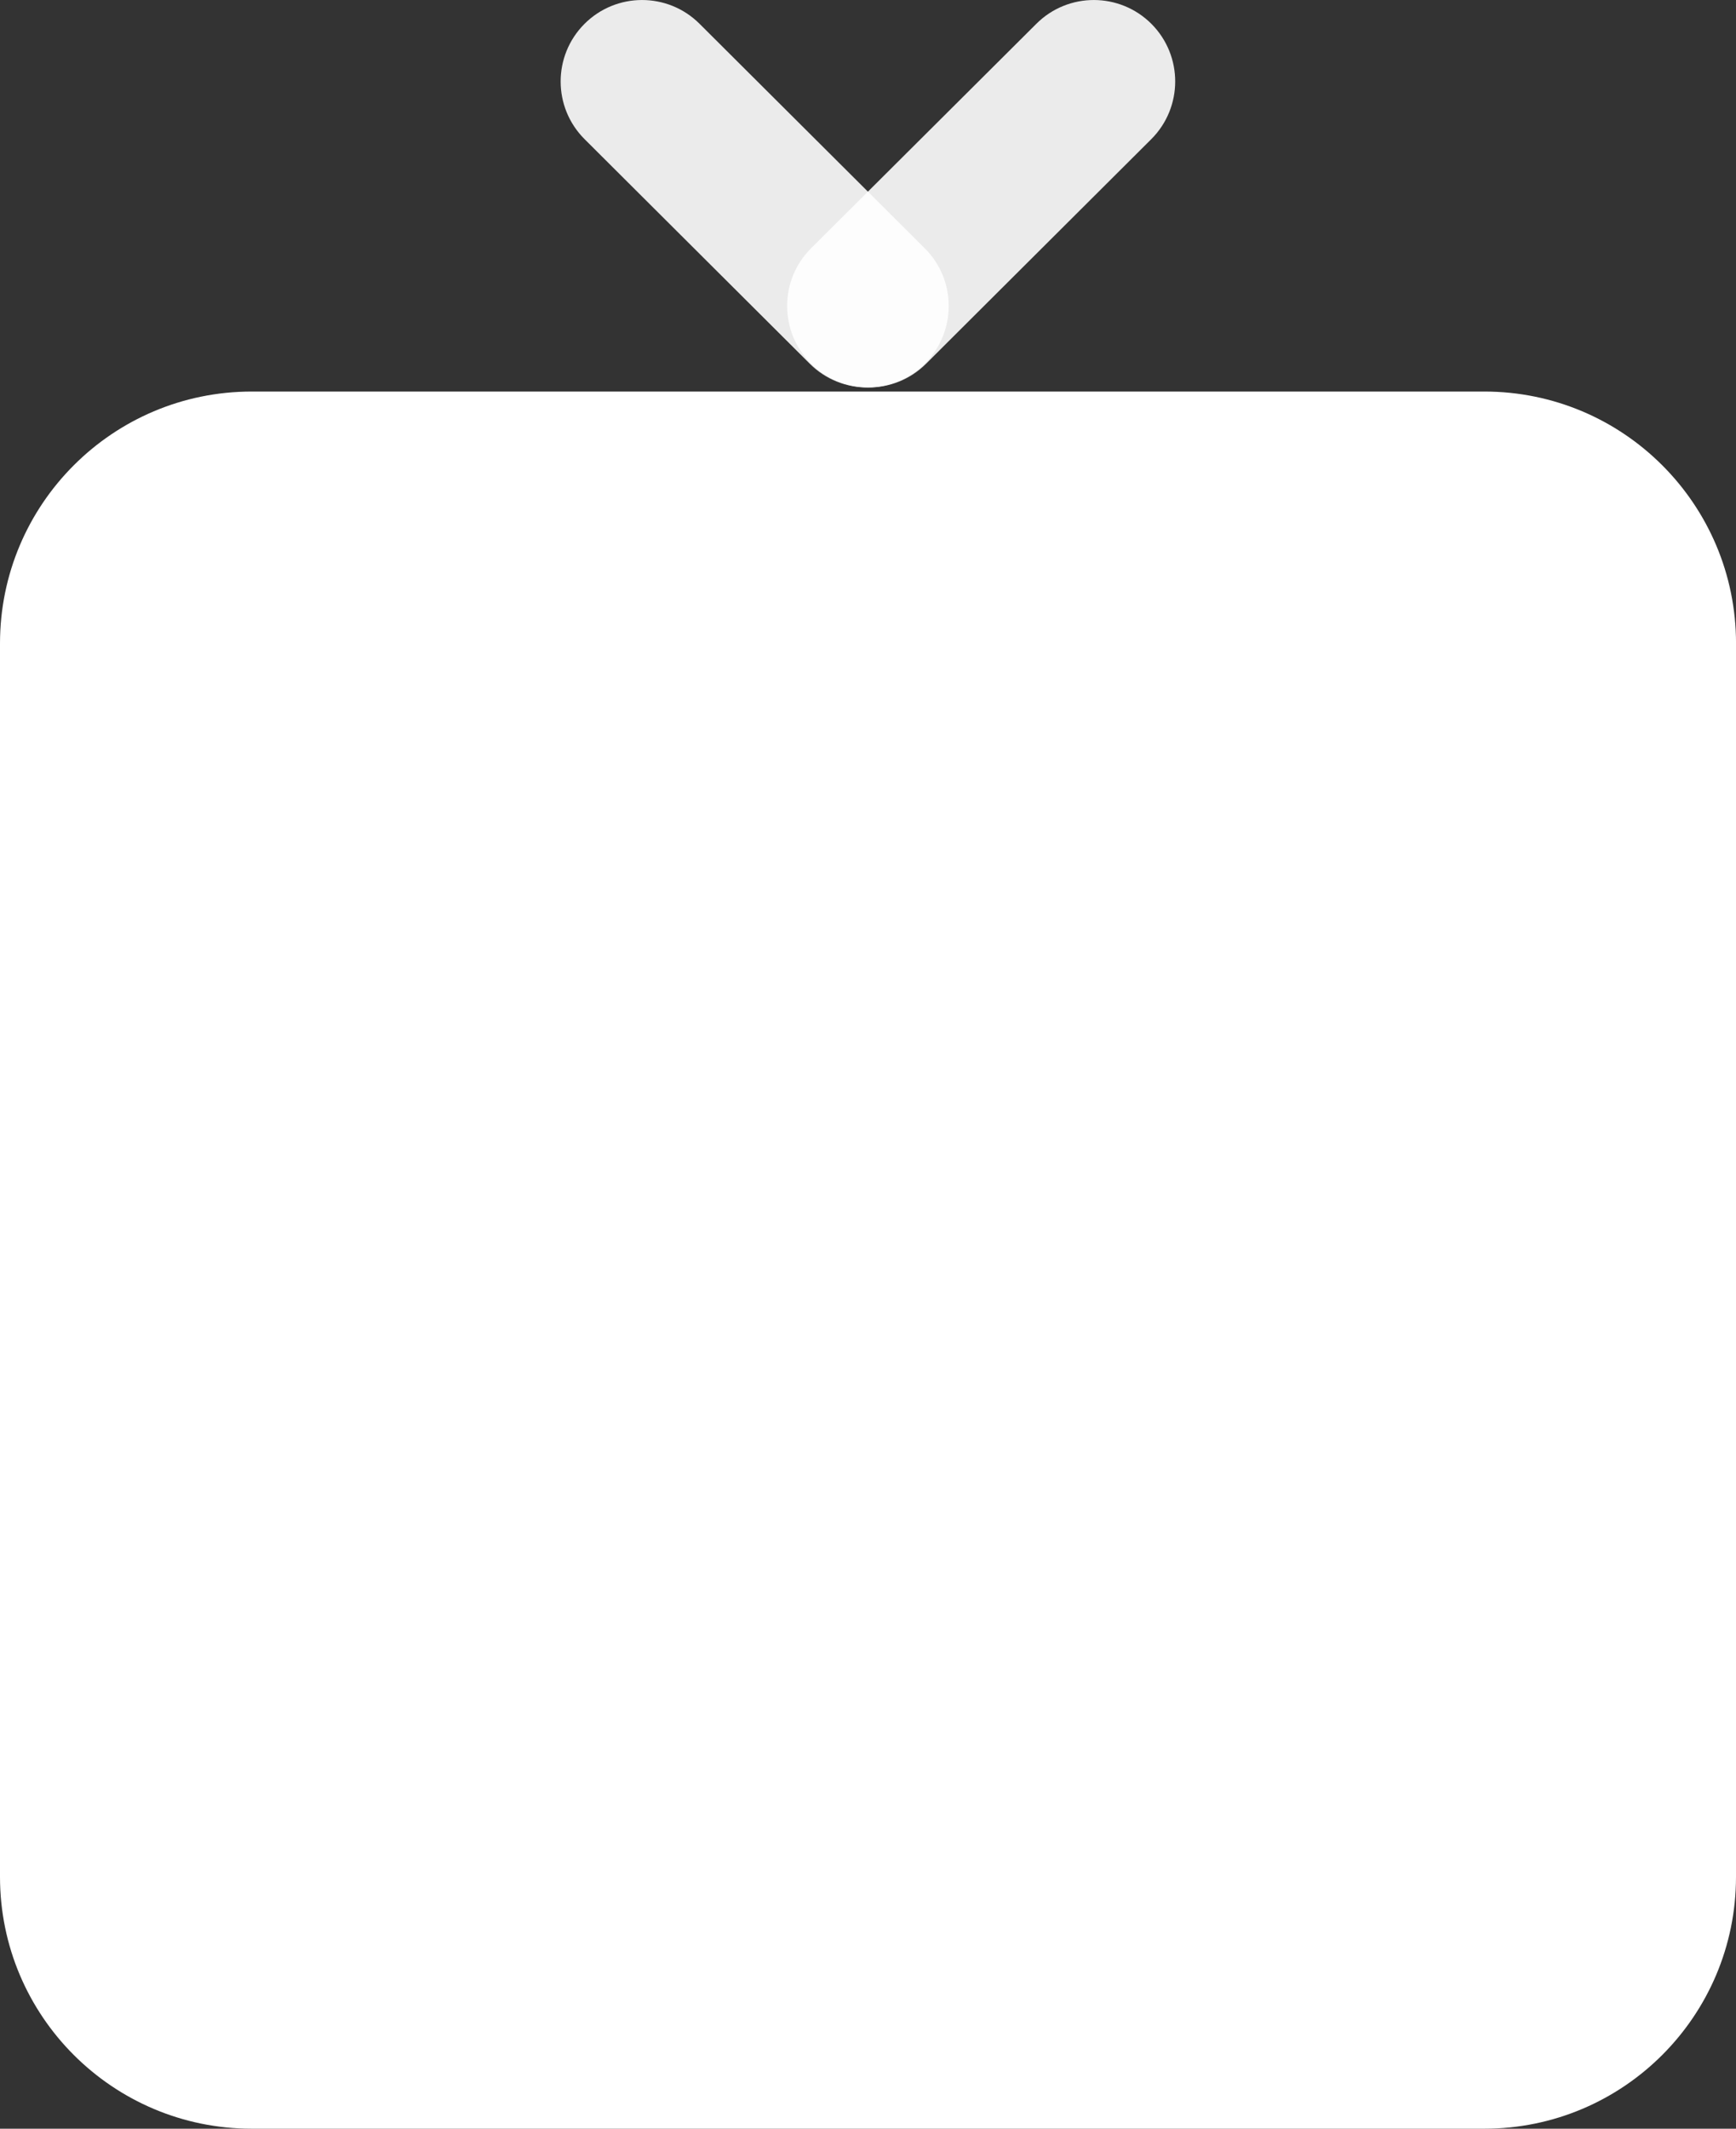 <svg version="1.1" id="图层_1" x="0px" y="0px" width="61.322px" height="75.146px" viewBox="0 0 61.322 75.146" enable-background="new 0 0 61.322 75.146" xml:space="preserve" xmlns:xml="http://www.w3.org/XML/1998/namespace" xmlns="http://www.w3.org/2000/svg" xmlns:xlink="http://www.w3.org/1999/xlink">
  <rect x="0" y="0" width="61.322" height="75.146" fill="#333333" stroke="none"/>
  <title>202</title>
  <g>
    <g>
      <path fill="#FFFFFF" d="M61.322,66.254c0,4.91-3.979,8.892-8.891,8.892H8.893c-4.91,0-8.893-3.98-8.893-8.892v-43.54
			c0-4.909,3.981-8.892,8.893-8.892h43.539c4.91,0,8.891,3.982,8.891,8.892V66.254z" class="color c1"/>
    </g>
    <g opacity="0.9">
      <path fill="#FFFFFF" d="M32.673,12.832c-1.12,1.126-2.942,1.128-4.068,0.008l-7.955-7.927c-1.125-1.121-1.128-2.942-0.007-4.067
			l0,0c1.12-1.124,2.942-1.128,4.067-0.007l7.956,7.927C33.792,9.885,33.794,11.707,32.673,12.832L32.673,12.832z" class="color c1"/>
    </g>
    <g opacity="0.9">
      <path fill="#FFFFFF" d="M28.644,12.832c1.121,1.126,2.941,1.128,4.068,0.008l7.955-7.927c1.124-1.121,1.127-2.942,0.009-4.067l0,0
			c-1.122-1.124-2.943-1.128-4.067-0.007L28.65,8.765C27.525,9.885,27.523,11.707,28.644,12.832L28.644,12.832z" class="color c1"/>
    </g>
  </g>
</svg>